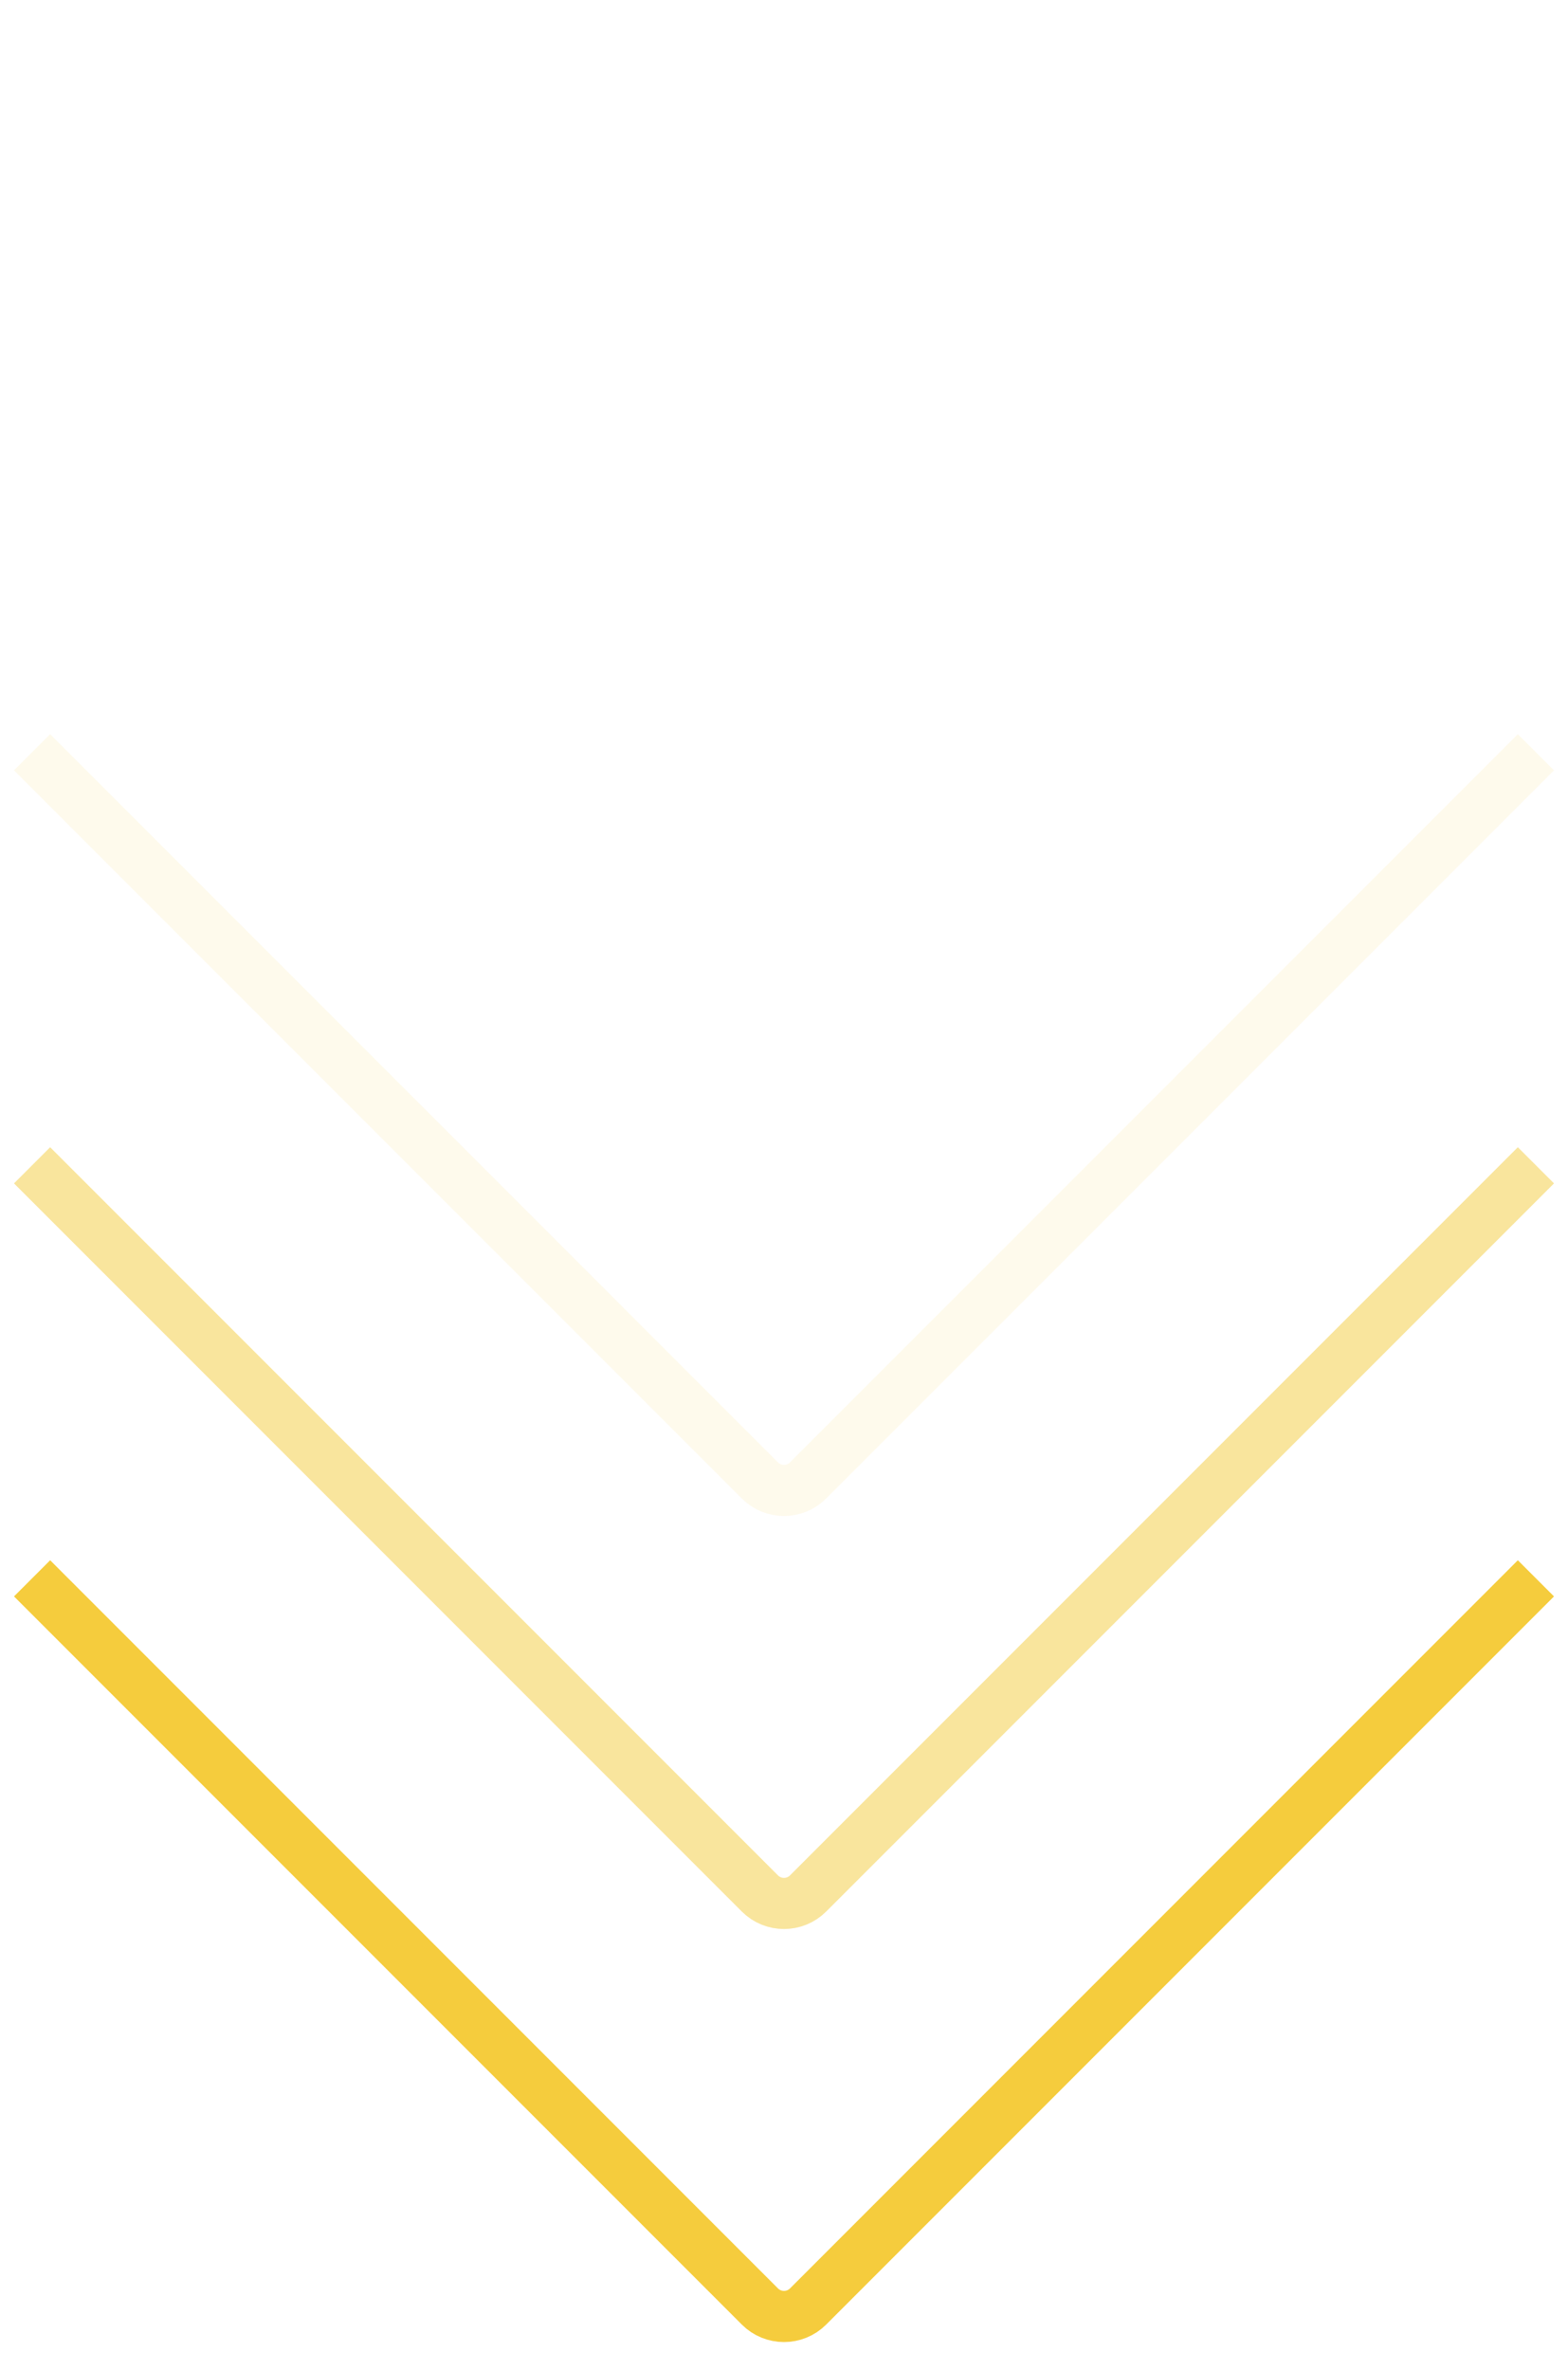 <svg width="92" height="139" viewBox="0 0 92 139" fill="none" xmlns="http://www.w3.org/2000/svg">
<path d="M1.882 44.118L44.586 86.823C45.367 87.604 46.633 87.604 47.414 86.823L90.118 44.118" stroke="#F5CC3D" stroke-opacity="0.1" stroke-width="3"/>
<path d="M1.882 68.342L44.586 111.046C45.367 111.827 46.633 111.827 47.414 111.046L90.118 68.342" stroke="#F5CC3D" stroke-opacity="0.5" stroke-width="3"/>
<path d="M1.882 92.565L44.586 135.269C45.367 136.05 46.633 136.05 47.414 135.269L90.118 92.565" stroke="#F5CC3D" stroke-width="3"/>
</svg>
